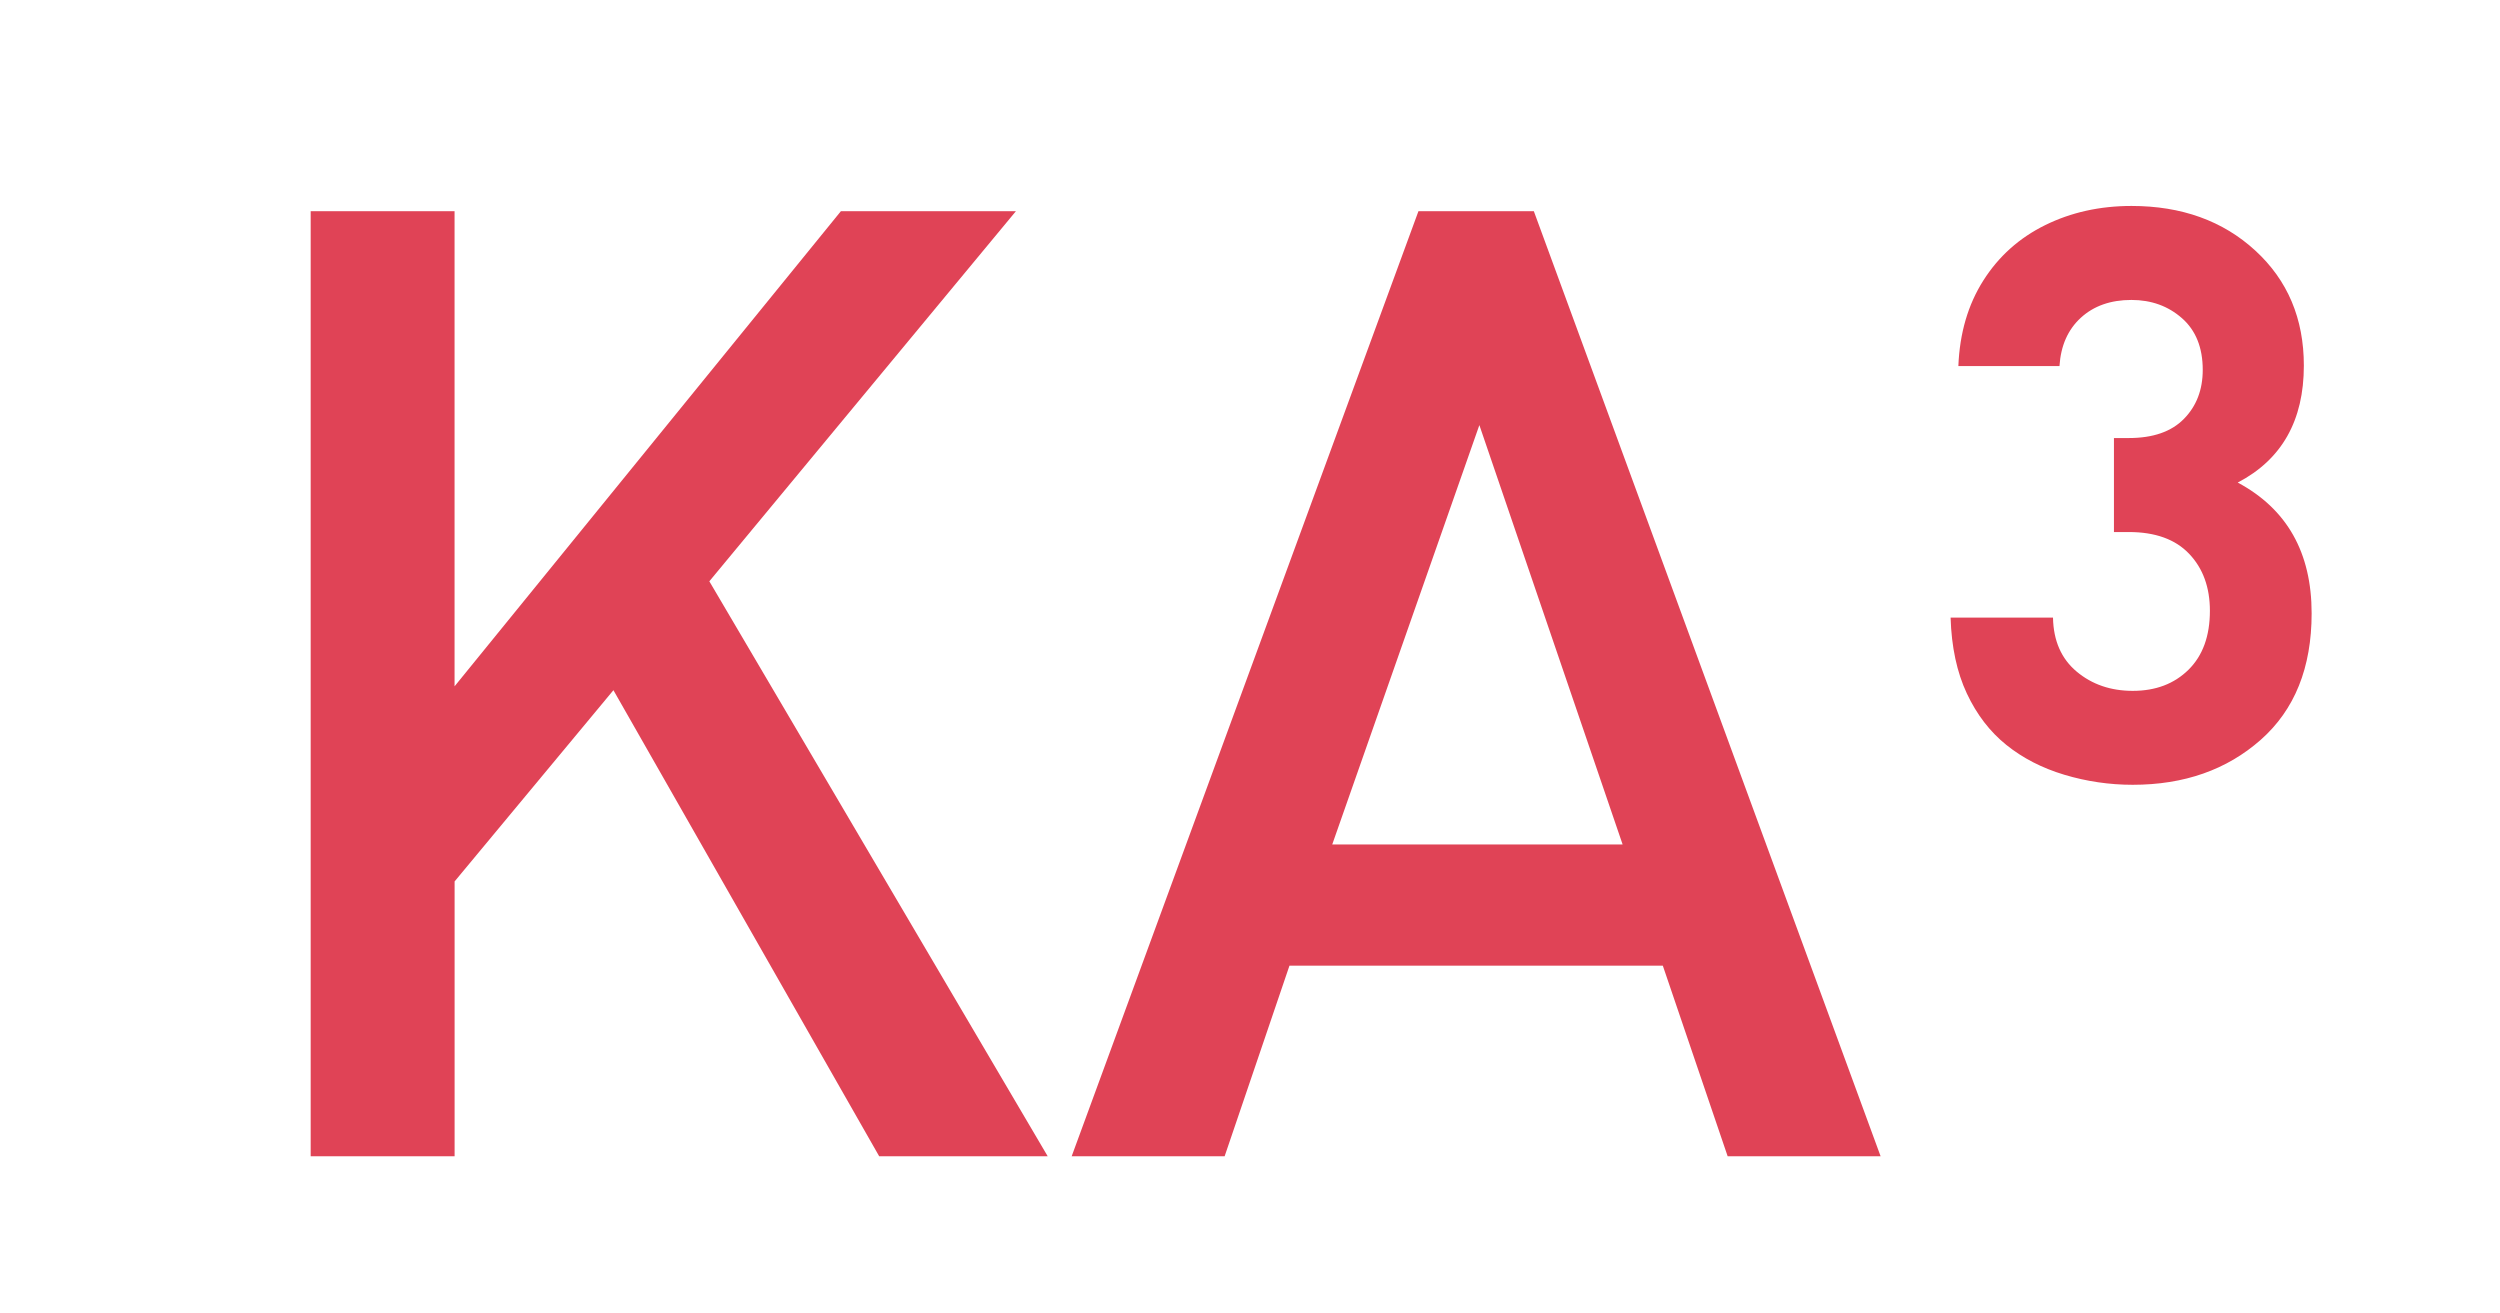 <?xml version="1.0" encoding="utf-8"?>
<!-- Generator: Adobe Illustrator 16.0.3, SVG Export Plug-In . SVG Version: 6.00 Build 0)  -->
<!DOCTYPE svg PUBLIC "-//W3C//DTD SVG 1.1//EN" "http://www.w3.org/Graphics/SVG/1.1/DTD/svg11.dtd">
<svg version="1.1" id="Ebene_1" xmlns="http://www.w3.org/2000/svg" xmlns:xlink="http://www.w3.org/1999/xlink" x="0px" y="0px"
	 width="67.796px" height="35.593px" viewBox="0 0 67.796 35.593" enable-background="new 0 0 67.796 35.593" xml:space="preserve">
<g>
	<path fill="#E04356" d="M8.425,31.356V5.727h3.902v12.885L22.804,5.727h4.746l-8.314,10.037l9.176,15.592h-4.57l-7.207-12.639
		l-4.307,5.186v7.453H8.425z"/>
	<path fill="#E04356" d="M29.062,31.356l9.404-25.629h3.129l9.404,25.629h-4.148l-1.758-5.168H34.968l-1.758,5.168H29.062z
		 M36.128,22.901h7.875l-3.885-11.373L36.128,22.901z"/>
	<path fill="#E04356" d="M52.897,16.749h2.777c0.012,0.628,0.226,1.116,0.642,1.464c0.416,0.348,0.923,0.522,1.521,0.522
		c0.621,0,1.125-0.191,1.512-0.573c0.387-0.382,0.58-0.915,0.58-1.598c0-0.637-0.188-1.152-0.563-1.546s-0.92-0.59-1.635-0.59
		h-0.404v-2.549h0.404c0.656,0,1.154-0.173,1.494-0.52c0.34-0.346,0.51-0.789,0.51-1.328c0-0.605-0.188-1.072-0.563-1.402
		c-0.375-0.33-0.832-0.495-1.371-0.495c-0.563,0-1.02,0.161-1.371,0.482s-0.545,0.758-0.58,1.311h-2.742
		c0.035-0.891,0.261-1.664,0.677-2.32s0.976-1.157,1.679-1.503s1.482-0.519,2.338-0.519c1.359,0,2.479,0.403,3.357,1.209
		c0.879,0.806,1.318,1.846,1.318,3.121c0,1.491-0.598,2.547-1.793,3.171c1.336,0.716,2.004,1.898,2.004,3.546
		c0,1.474-0.46,2.617-1.38,3.43c-0.92,0.813-2.077,1.22-3.472,1.22c-0.633,0-1.251-0.091-1.854-0.272s-1.128-0.451-1.573-0.809
		s-0.803-0.823-1.072-1.397S52.921,17.545,52.897,16.749z"/>
</g>
<g>
</g>
<g>
</g>
<g>
</g>
<g>
</g>
<g>
</g>
<g>
</g>
</svg>
